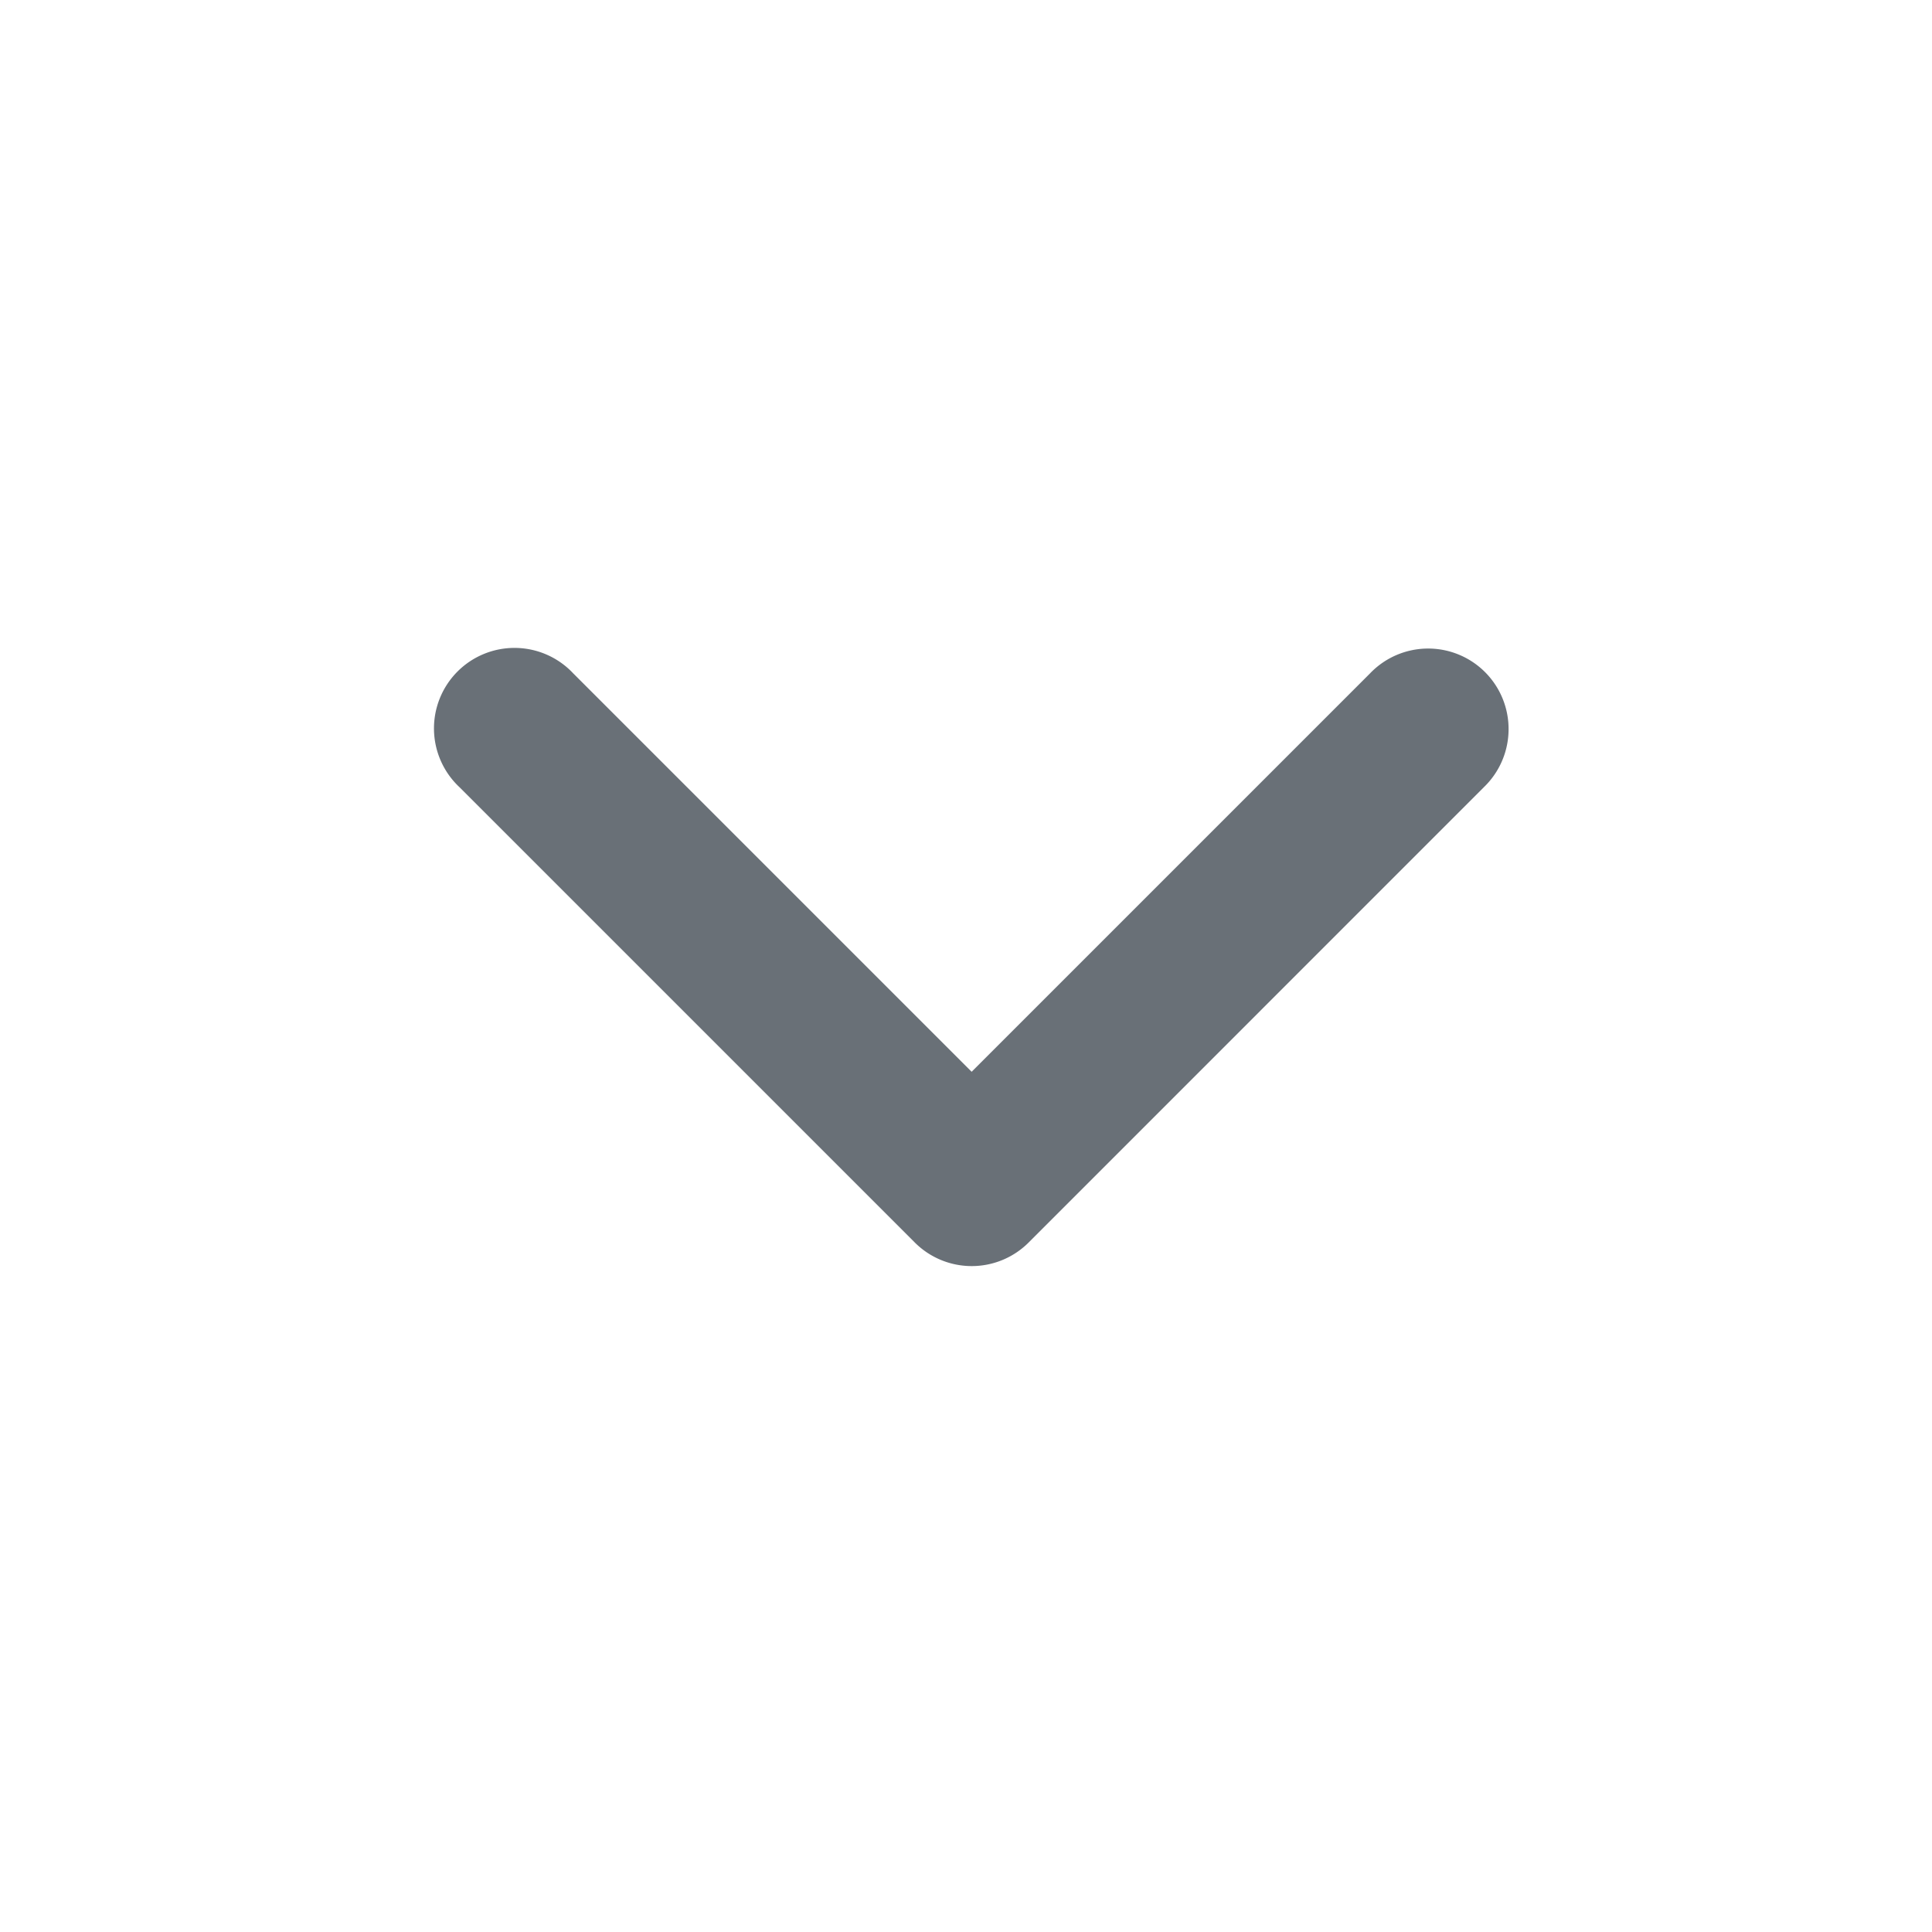 <svg width="24" height="24" fill="none" xmlns="http://www.w3.org/2000/svg"><path d="M12.07 13.314l4.95-4.95a.999.999 0 011.72.703 1 1 0 01-.305.71l-5.657 5.658a1 1 0 01-1.414 0L5.707 9.778A1 1 0 117.12 8.364l4.95 4.95z" fill="#697077"/></svg>